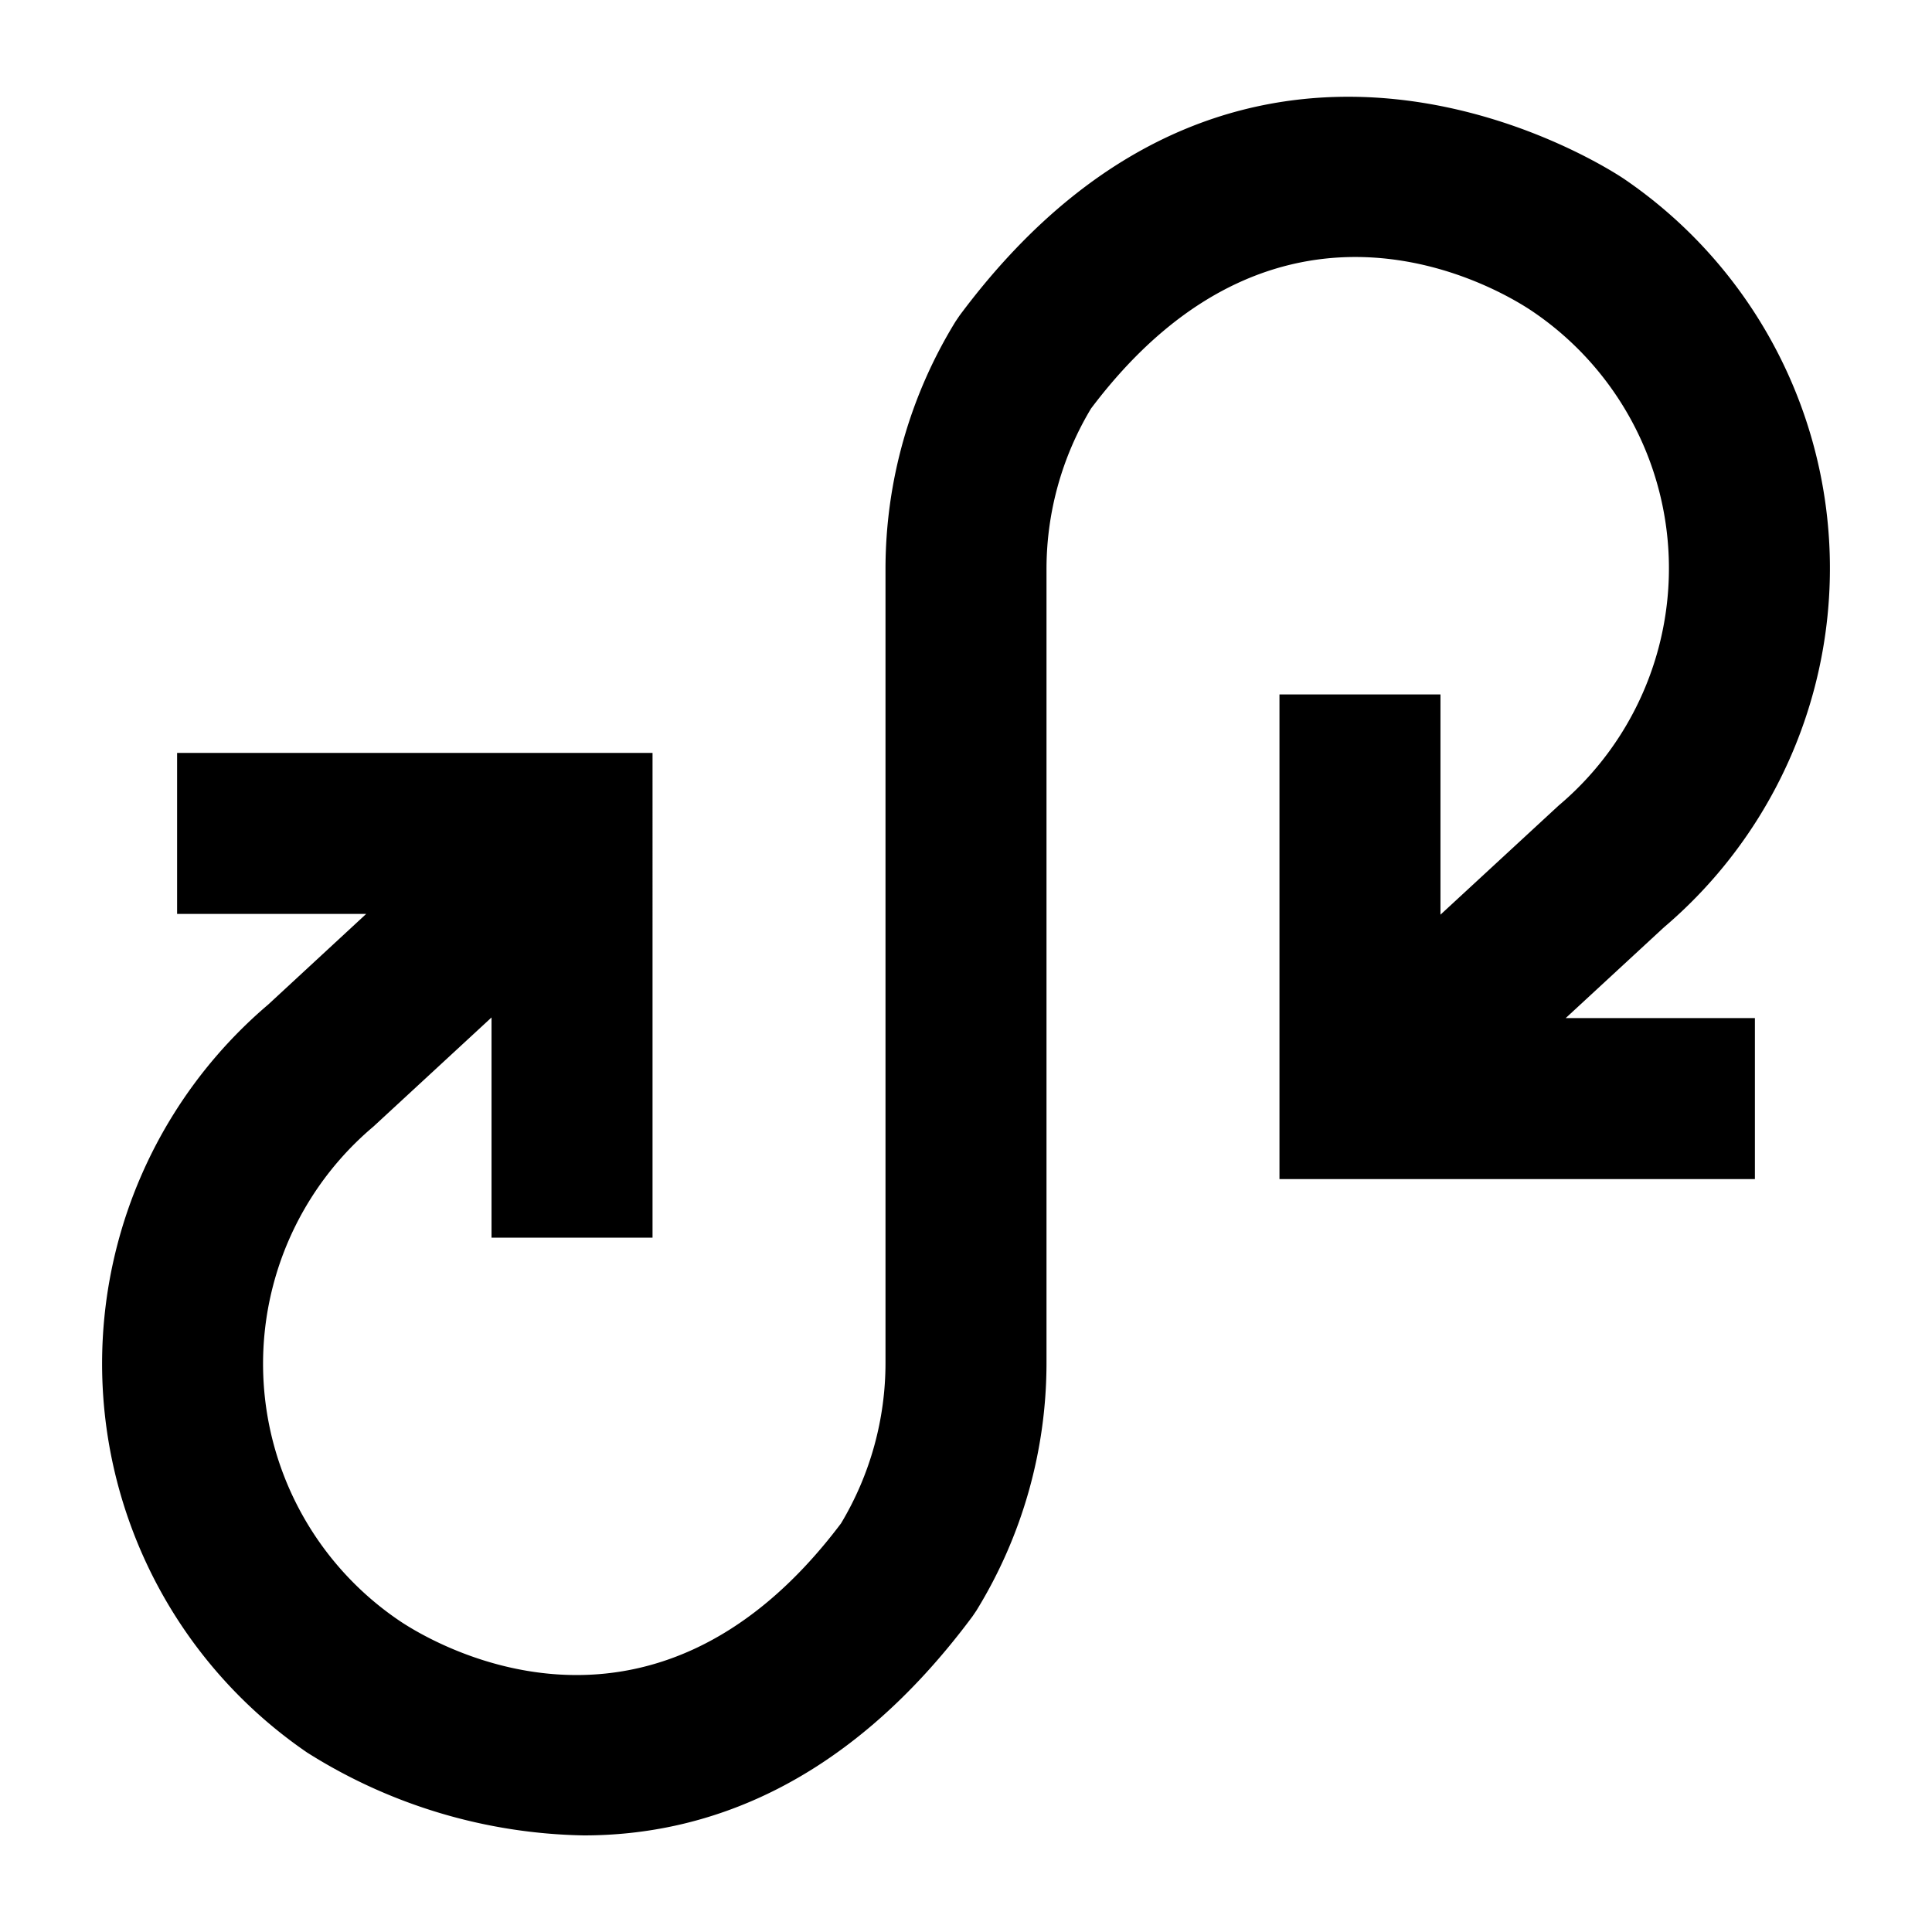 <svg xmlns="http://www.w3.org/2000/svg" viewBox="0 0 60 60"><path d="M51.674 28.8a14.635 14.635 0 0 0-1.211-23.226C50.349 5.493 38.848-2.36 29.8 9.8l-.122.18a14.683 14.683 0 0 0-2.178 7.709v24.622a9.688 9.688 0 0 1-1.382 5c-5.99 7.952-12.945 3.548-13.738 3.006a9.634 9.634 0 0 1-.786-15.328l3.671-3.391v6.839h5V23.383H5.5v5h5.872L8.326 31.2a14.636 14.636 0 0 0 1.211 23.226A16.613 16.613 0 0 0 18.131 57c3.725 0 8.129-1.5 12.069-6.8l.122-.18a14.68 14.68 0 0 0 2.178-7.709V17.689a9.682 9.682 0 0 1 1.382-5c5.99-7.952 12.944-3.546 13.739-3a9.634 9.634 0 0 1 .785 15.327l-3.671 3.39v-6.839h-5v15.05H54.5v-5h-5.875l3.049-2.817z"/></svg>